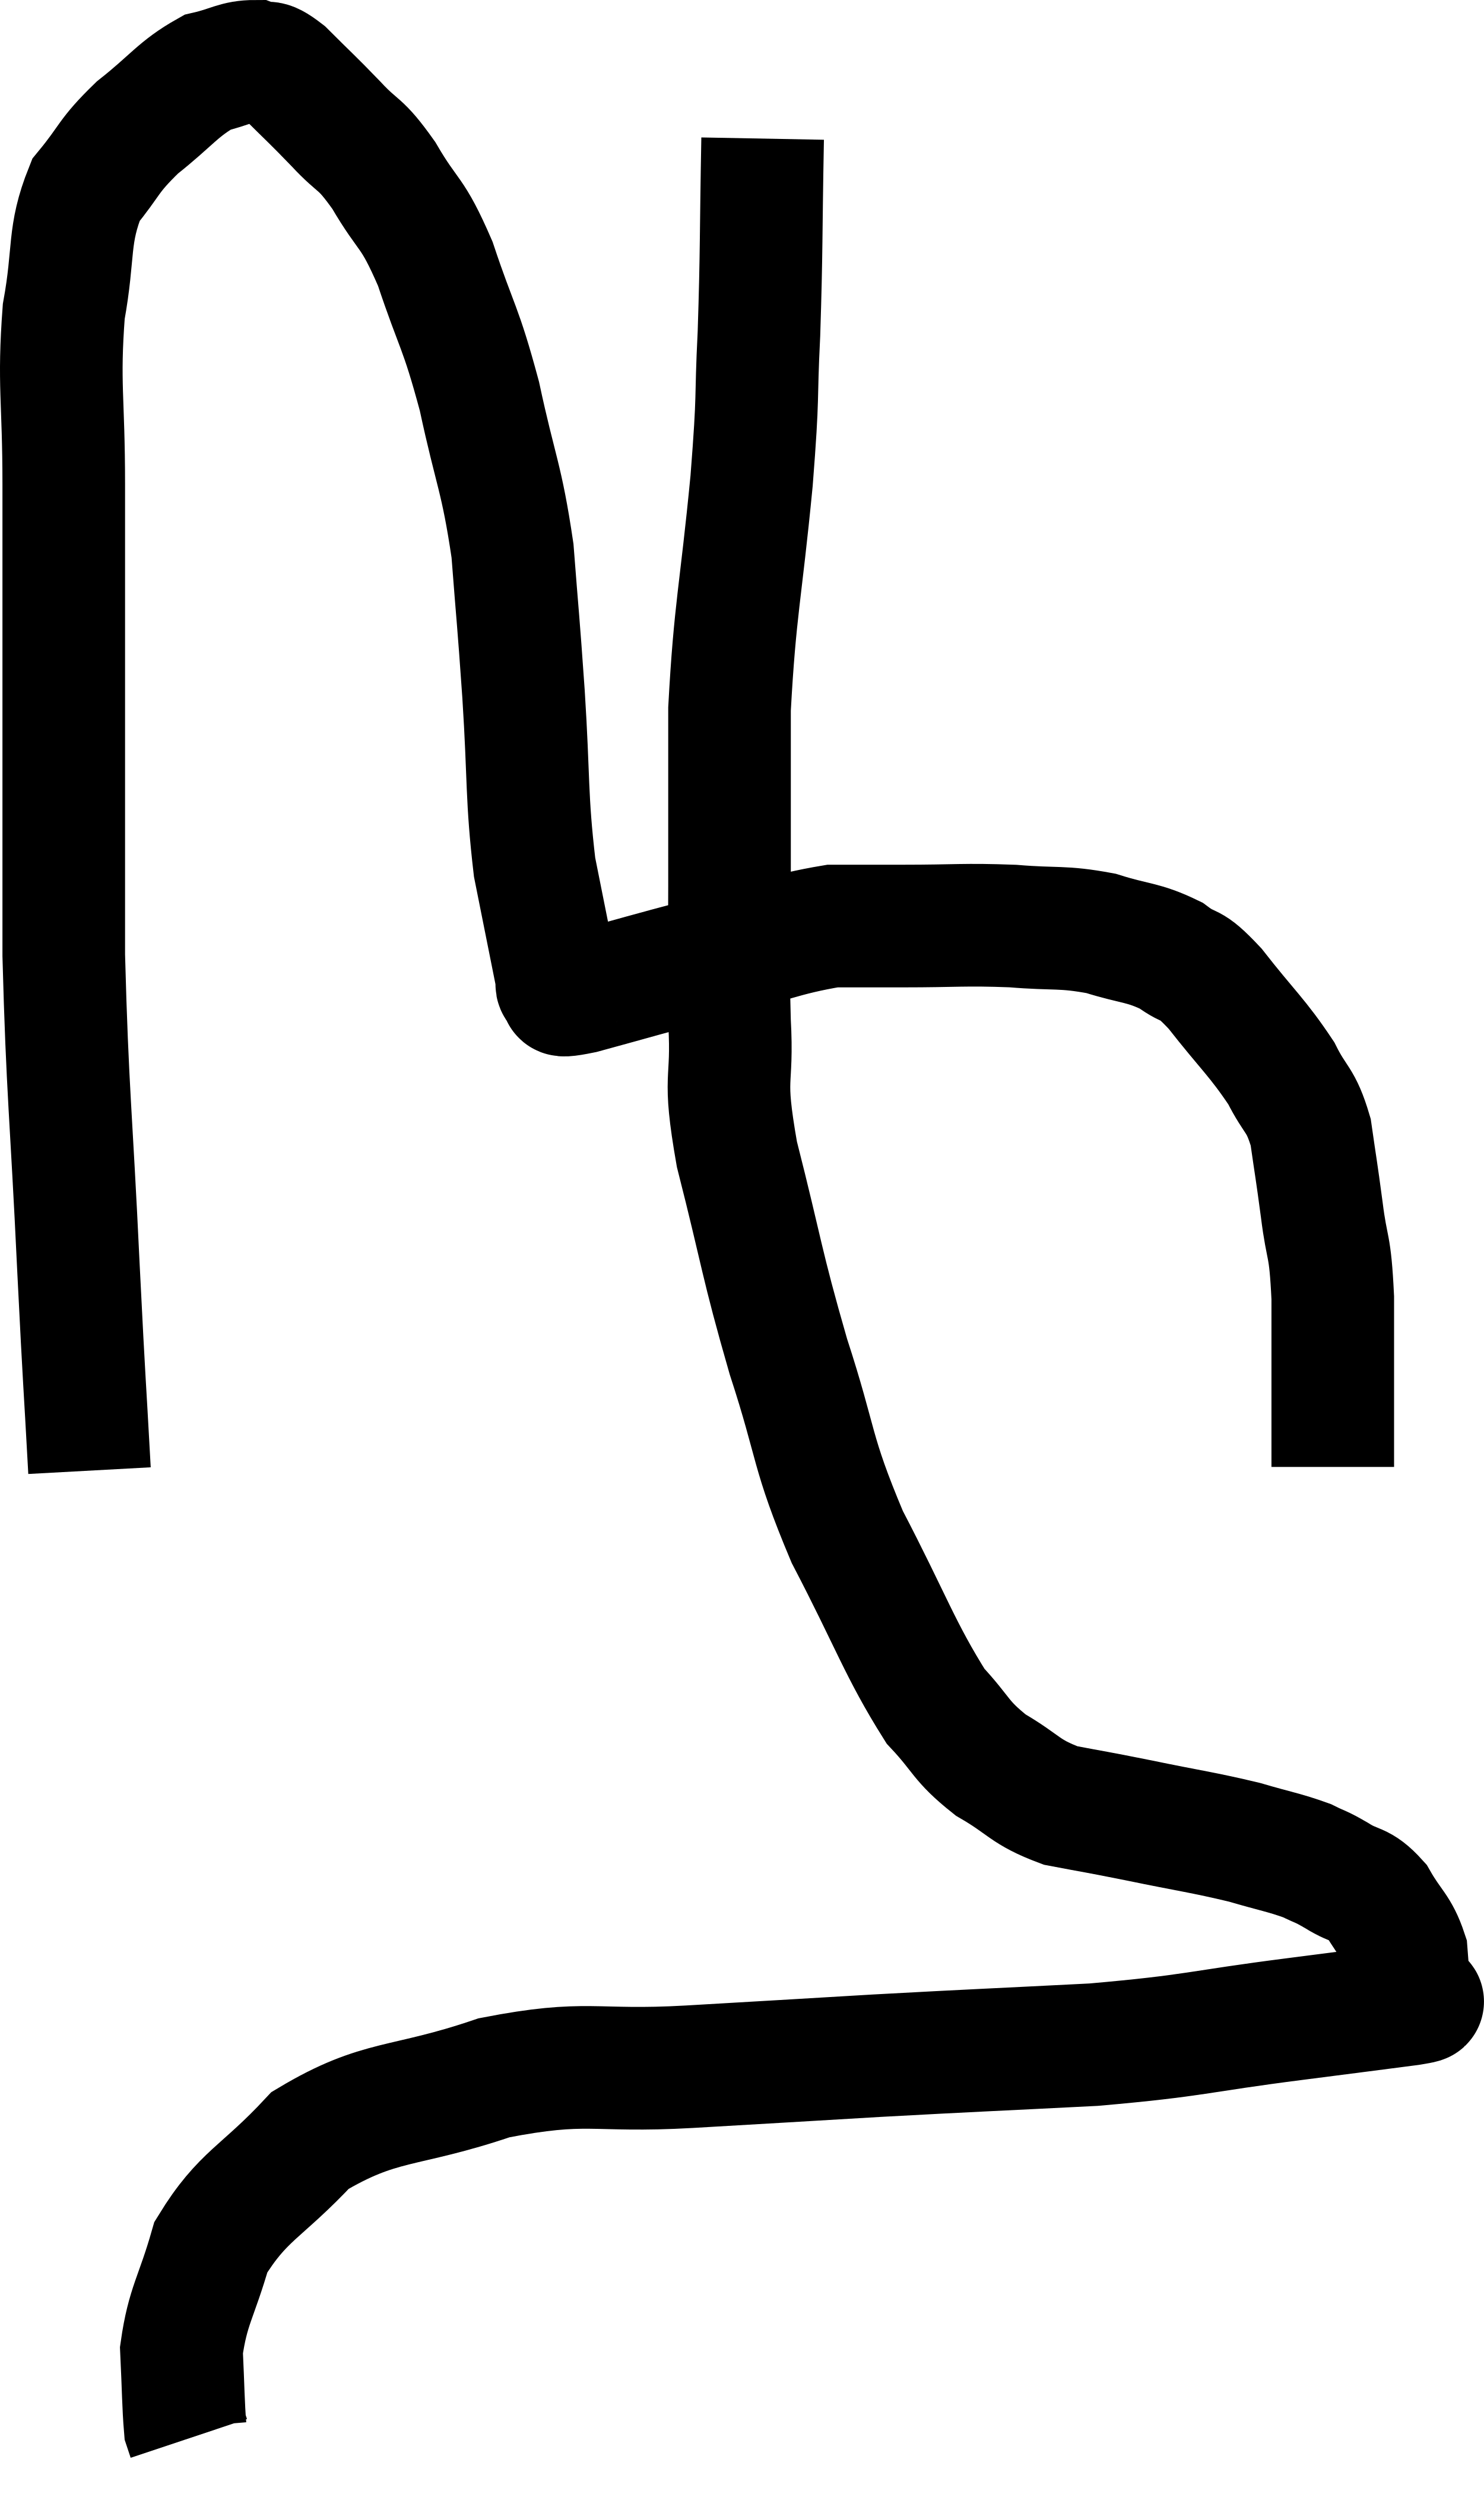 <svg xmlns="http://www.w3.org/2000/svg" viewBox="9.94 5.78 24.207 40.76" width="24.207" height="40.76"><path d="M 11.4 29.76 C 11.31 28.11, 11.325 28.56, 11.22 26.46 C 11.1 23.91, 11.04 23.61, 10.98 21.36 C 10.98 19.41, 10.98 19.38, 10.98 17.46 C 10.98 15.57, 10.98 15.33, 10.98 13.68 C 10.98 12.27, 10.89 12.06, 10.98 10.86 C 11.16 9.87, 11.04 9.63, 11.34 8.88 C 11.76 8.37, 11.685 8.34, 12.18 7.86 C 12.75 7.41, 12.84 7.23, 13.32 6.96 C 13.71 6.87, 13.785 6.78, 14.1 6.78 C 14.34 6.87, 14.25 6.705, 14.58 6.96 C 15 7.38, 15.015 7.38, 15.42 7.8 C 15.81 8.22, 15.795 8.07, 16.2 8.64 C 16.62 9.36, 16.65 9.18, 17.04 10.08 C 17.4 11.16, 17.445 11.07, 17.76 12.24 C 18.03 13.5, 18.12 13.545, 18.3 14.76 C 18.39 15.93, 18.39 15.81, 18.48 17.1 C 18.57 18.51, 18.525 18.765, 18.66 19.92 C 18.84 20.82, 18.93 21.27, 19.02 21.72 C 19.02 21.72, 19.005 21.675, 19.02 21.72 C 19.05 21.81, 18.975 21.84, 19.08 21.9 C 19.26 21.93, 18.855 22.08, 19.44 21.96 C 20.43 21.69, 20.4 21.69, 21.42 21.42 C 22.47 21.15, 22.71 21.015, 23.52 20.88 C 24.09 20.88, 23.925 20.88, 24.66 20.88 C 25.56 20.88, 25.65 20.85, 26.46 20.88 C 27.18 20.94, 27.255 20.88, 27.9 21 C 28.47 21.18, 28.575 21.135, 29.04 21.36 C 29.4 21.63, 29.31 21.42, 29.76 21.9 C 30.3 22.59, 30.45 22.695, 30.84 23.28 C 31.08 23.76, 31.155 23.685, 31.32 24.24 C 31.41 24.87, 31.41 24.825, 31.5 25.5 C 31.59 26.22, 31.635 26.01, 31.68 26.94 C 31.68 28.08, 31.68 28.53, 31.68 29.22 C 31.68 29.46, 31.68 29.58, 31.68 29.7 L 31.68 29.7" fill="none" stroke="black" stroke-width="2"></path><path d="M 22.38 8.04 C 22.35 9.63, 22.365 9.825, 22.32 11.22 C 22.26 12.42, 22.32 12.09, 22.2 13.62 C 22.02 15.48, 21.93 15.69, 21.84 17.34 C 21.84 18.78, 21.84 18.945, 21.84 20.22 C 21.84 21.33, 21.81 21.345, 21.84 22.44 C 21.9 23.52, 21.72 23.235, 21.96 24.6 C 22.38 26.25, 22.35 26.34, 22.8 27.9 C 23.28 29.37, 23.16 29.415, 23.76 30.84 C 24.48 32.22, 24.615 32.67, 25.2 33.6 C 25.65 34.08, 25.59 34.155, 26.1 34.56 C 26.67 34.89, 26.64 34.995, 27.24 35.22 C 27.87 35.34, 27.75 35.31, 28.5 35.46 C 29.37 35.64, 29.55 35.655, 30.24 35.82 C 30.75 35.97, 30.885 35.985, 31.26 36.12 C 31.5 36.24, 31.455 36.195, 31.74 36.36 C 32.07 36.57, 32.115 36.465, 32.4 36.78 C 32.64 37.2, 32.745 37.215, 32.88 37.62 C 32.91 38.01, 32.925 38.205, 32.94 38.4 C 32.94 38.4, 32.94 38.385, 32.94 38.4 C 32.94 38.43, 33.405 38.385, 32.94 38.46 C 32.01 38.58, 32.37 38.535, 31.08 38.7 C 29.43 38.91, 29.49 38.97, 27.78 39.12 C 26.01 39.21, 25.89 39.21, 24.24 39.3 C 22.71 39.39, 22.74 39.39, 21.18 39.48 C 19.59 39.57, 19.545 39.36, 18 39.66 C 16.5 40.17, 16.155 39.99, 15 40.68 C 14.19 41.55, 13.905 41.565, 13.38 42.42 C 13.14 43.26, 13.005 43.365, 12.9 44.1 C 12.93 44.73, 12.93 45, 12.96 45.36 C 12.99 45.45, 13.005 45.495, 13.02 45.54 L 13.02 45.54" fill="none" stroke="black" stroke-width="2"></path></svg>